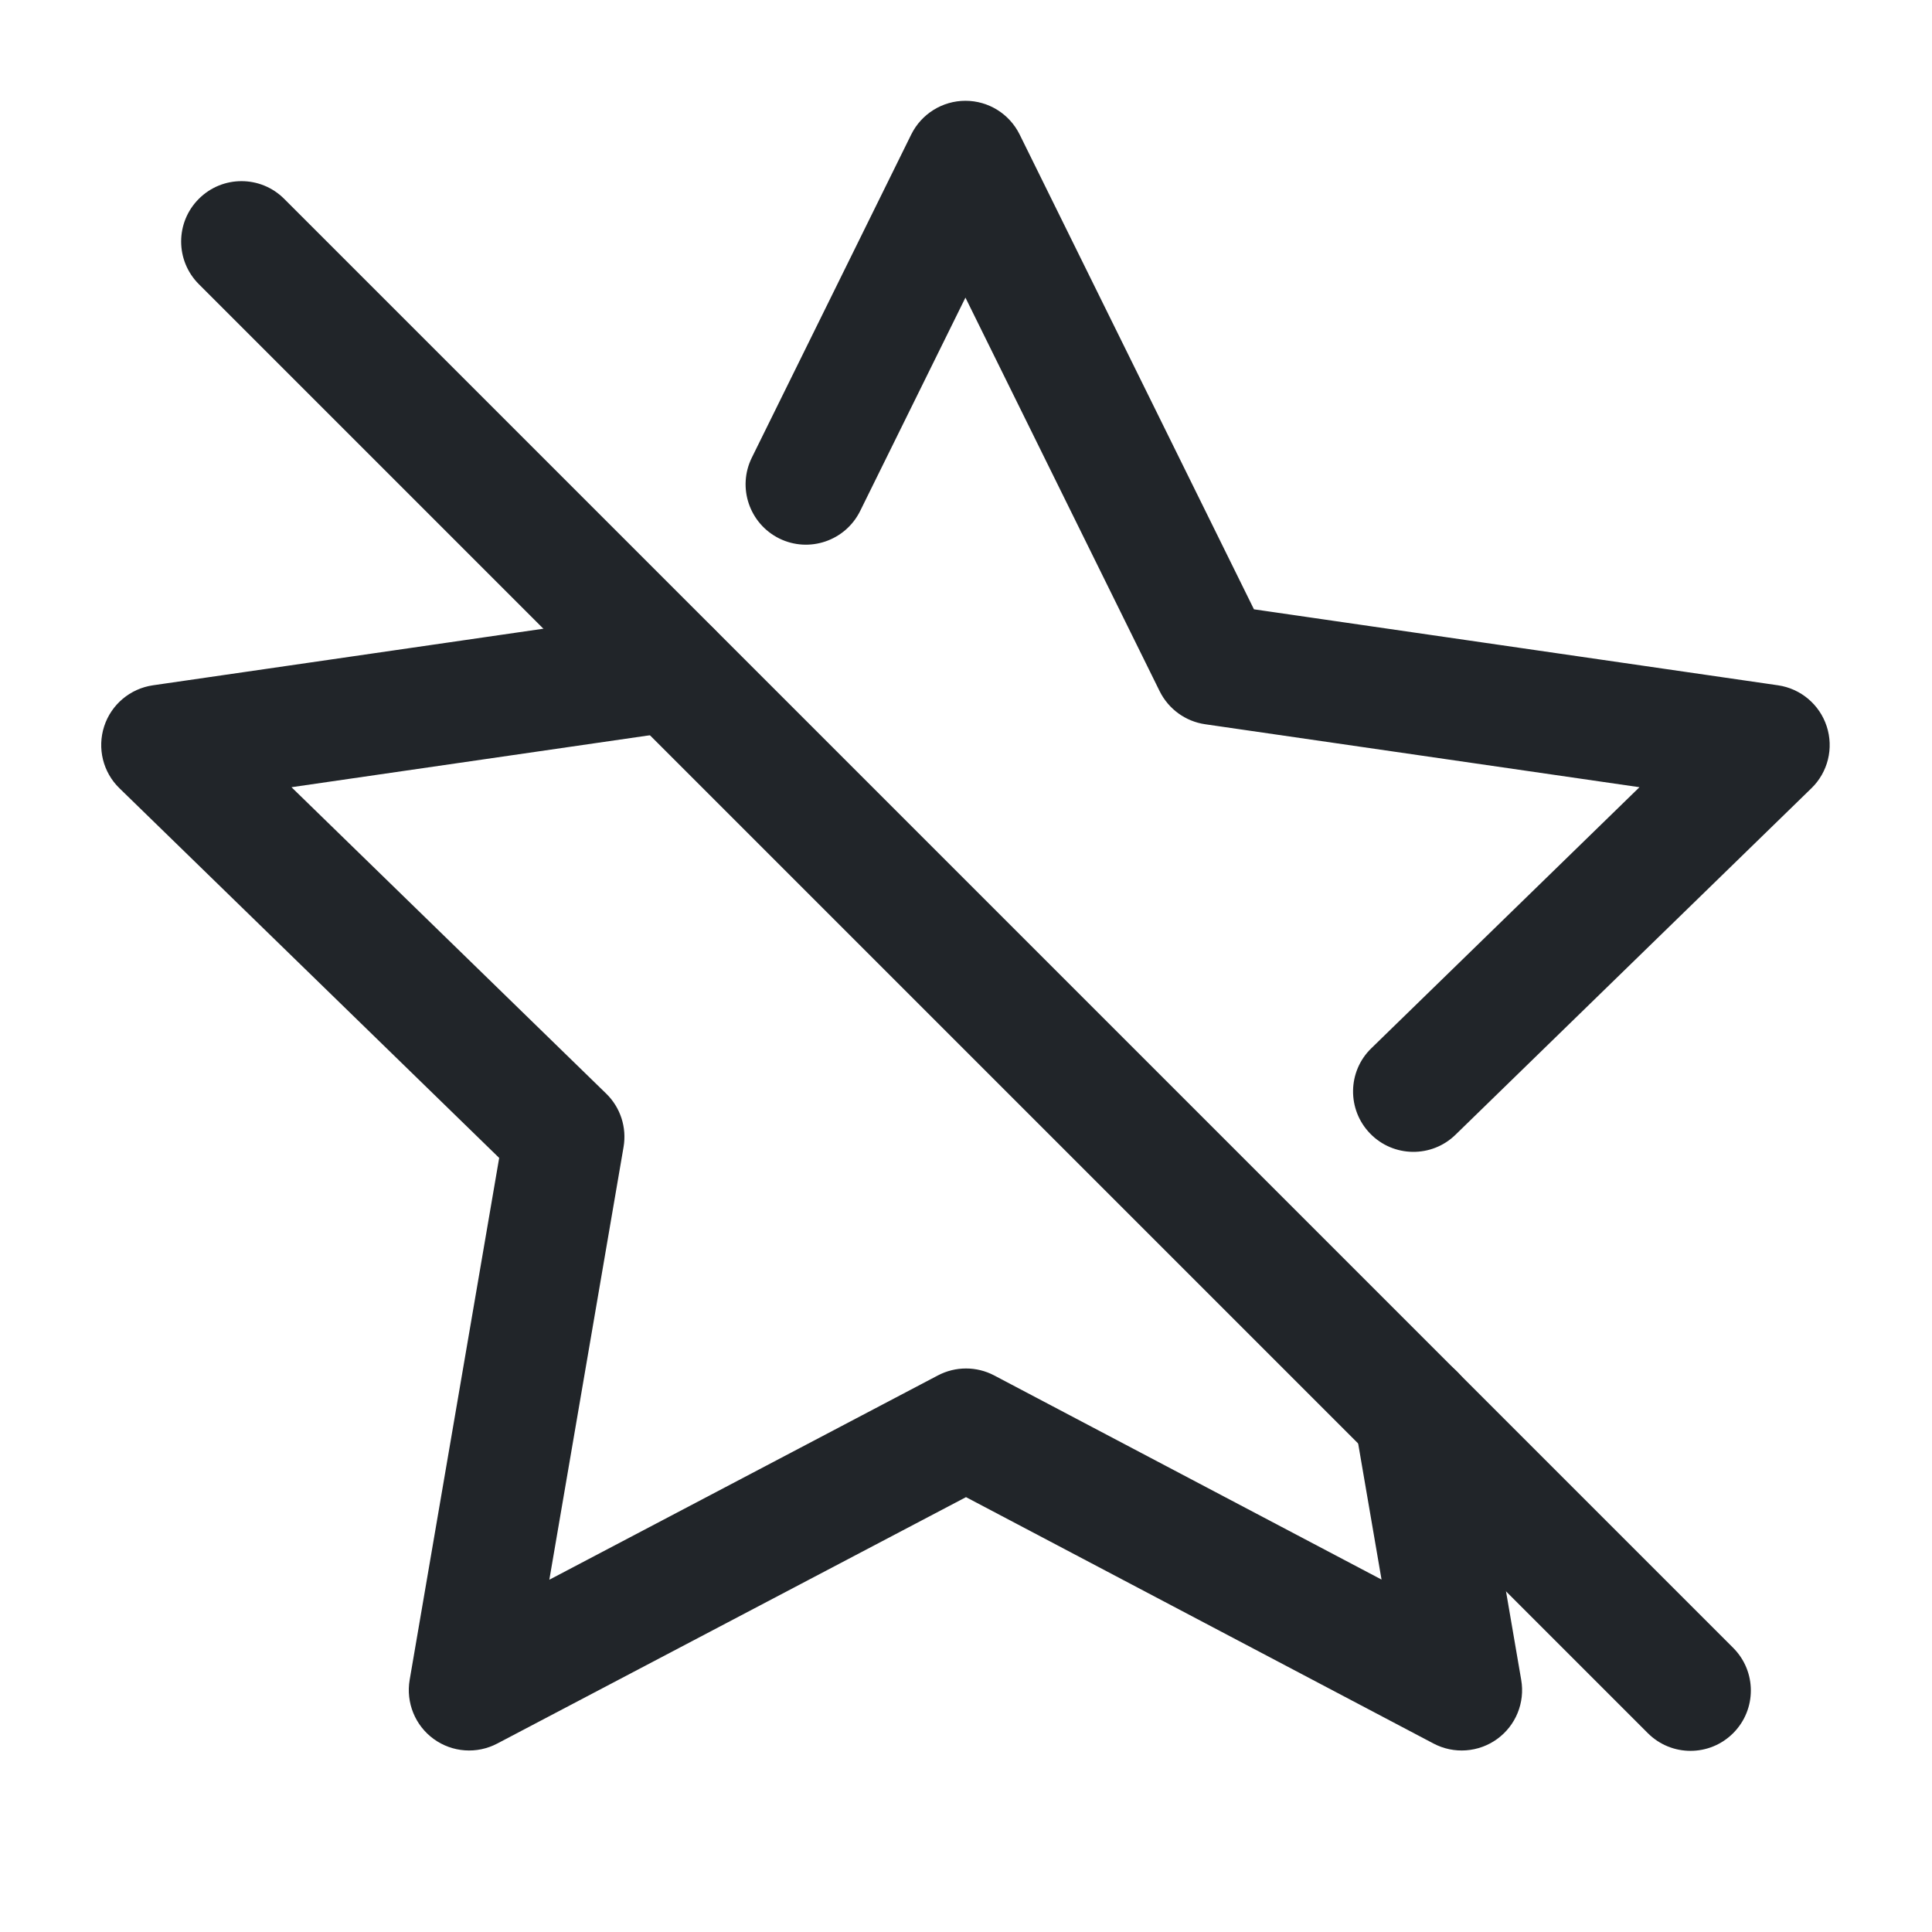 <svg width="24" height="24" viewBox="0 0 24 24" fill="none" xmlns="http://www.w3.org/2000/svg">
<path fill-rule="evenodd" clip-rule="evenodd" d="M2.47 2.47C2.763 2.177 3.237 2.177 3.53 2.47L21.53 20.47C21.823 20.763 21.823 21.237 21.53 21.53C21.237 21.823 20.763 21.823 20.47 21.53L2.47 3.53C2.177 3.237 2.177 2.763 2.47 2.47Z" fill="#212529"/>
<path fill-rule="evenodd" clip-rule="evenodd" d="M11.993 1.252C12.279 1.252 12.539 1.414 12.666 1.67L15.577 7.569L22.087 8.513C22.369 8.554 22.604 8.752 22.692 9.023C22.781 9.295 22.707 9.593 22.502 9.792L18.081 14.096C17.785 14.385 17.31 14.379 17.021 14.082C16.732 13.785 16.738 13.31 17.035 13.022L20.366 9.779L14.972 8.997C14.727 8.962 14.516 8.808 14.406 8.587L11.993 3.697L10.685 6.348C10.501 6.719 10.052 6.872 9.68 6.689C9.309 6.505 9.156 6.055 9.34 5.684L11.32 1.67C11.447 1.414 11.708 1.252 11.993 1.252ZM9.076 8.23C9.136 8.64 8.852 9.021 8.442 9.08L3.621 9.779L7.53 13.585C7.707 13.757 7.788 14.005 7.746 14.249L6.824 19.624L11.651 17.086C11.87 16.971 12.131 16.971 12.35 17.086L17.162 19.622L16.831 17.696C16.761 17.288 17.035 16.9 17.443 16.83C17.852 16.76 18.239 17.034 18.309 17.442L18.897 20.868C18.946 21.15 18.83 21.434 18.599 21.602C18.367 21.77 18.061 21.792 17.808 21.659L12 18.598L6.177 21.659C5.924 21.792 5.618 21.77 5.387 21.602C5.156 21.434 5.041 21.149 5.089 20.868L6.201 14.384L1.484 9.792C1.279 9.593 1.206 9.295 1.294 9.023C1.382 8.752 1.617 8.554 1.9 8.513L8.227 7.596C8.636 7.536 9.017 7.82 9.076 8.23Z" fill="#212529"/>
</svg>
